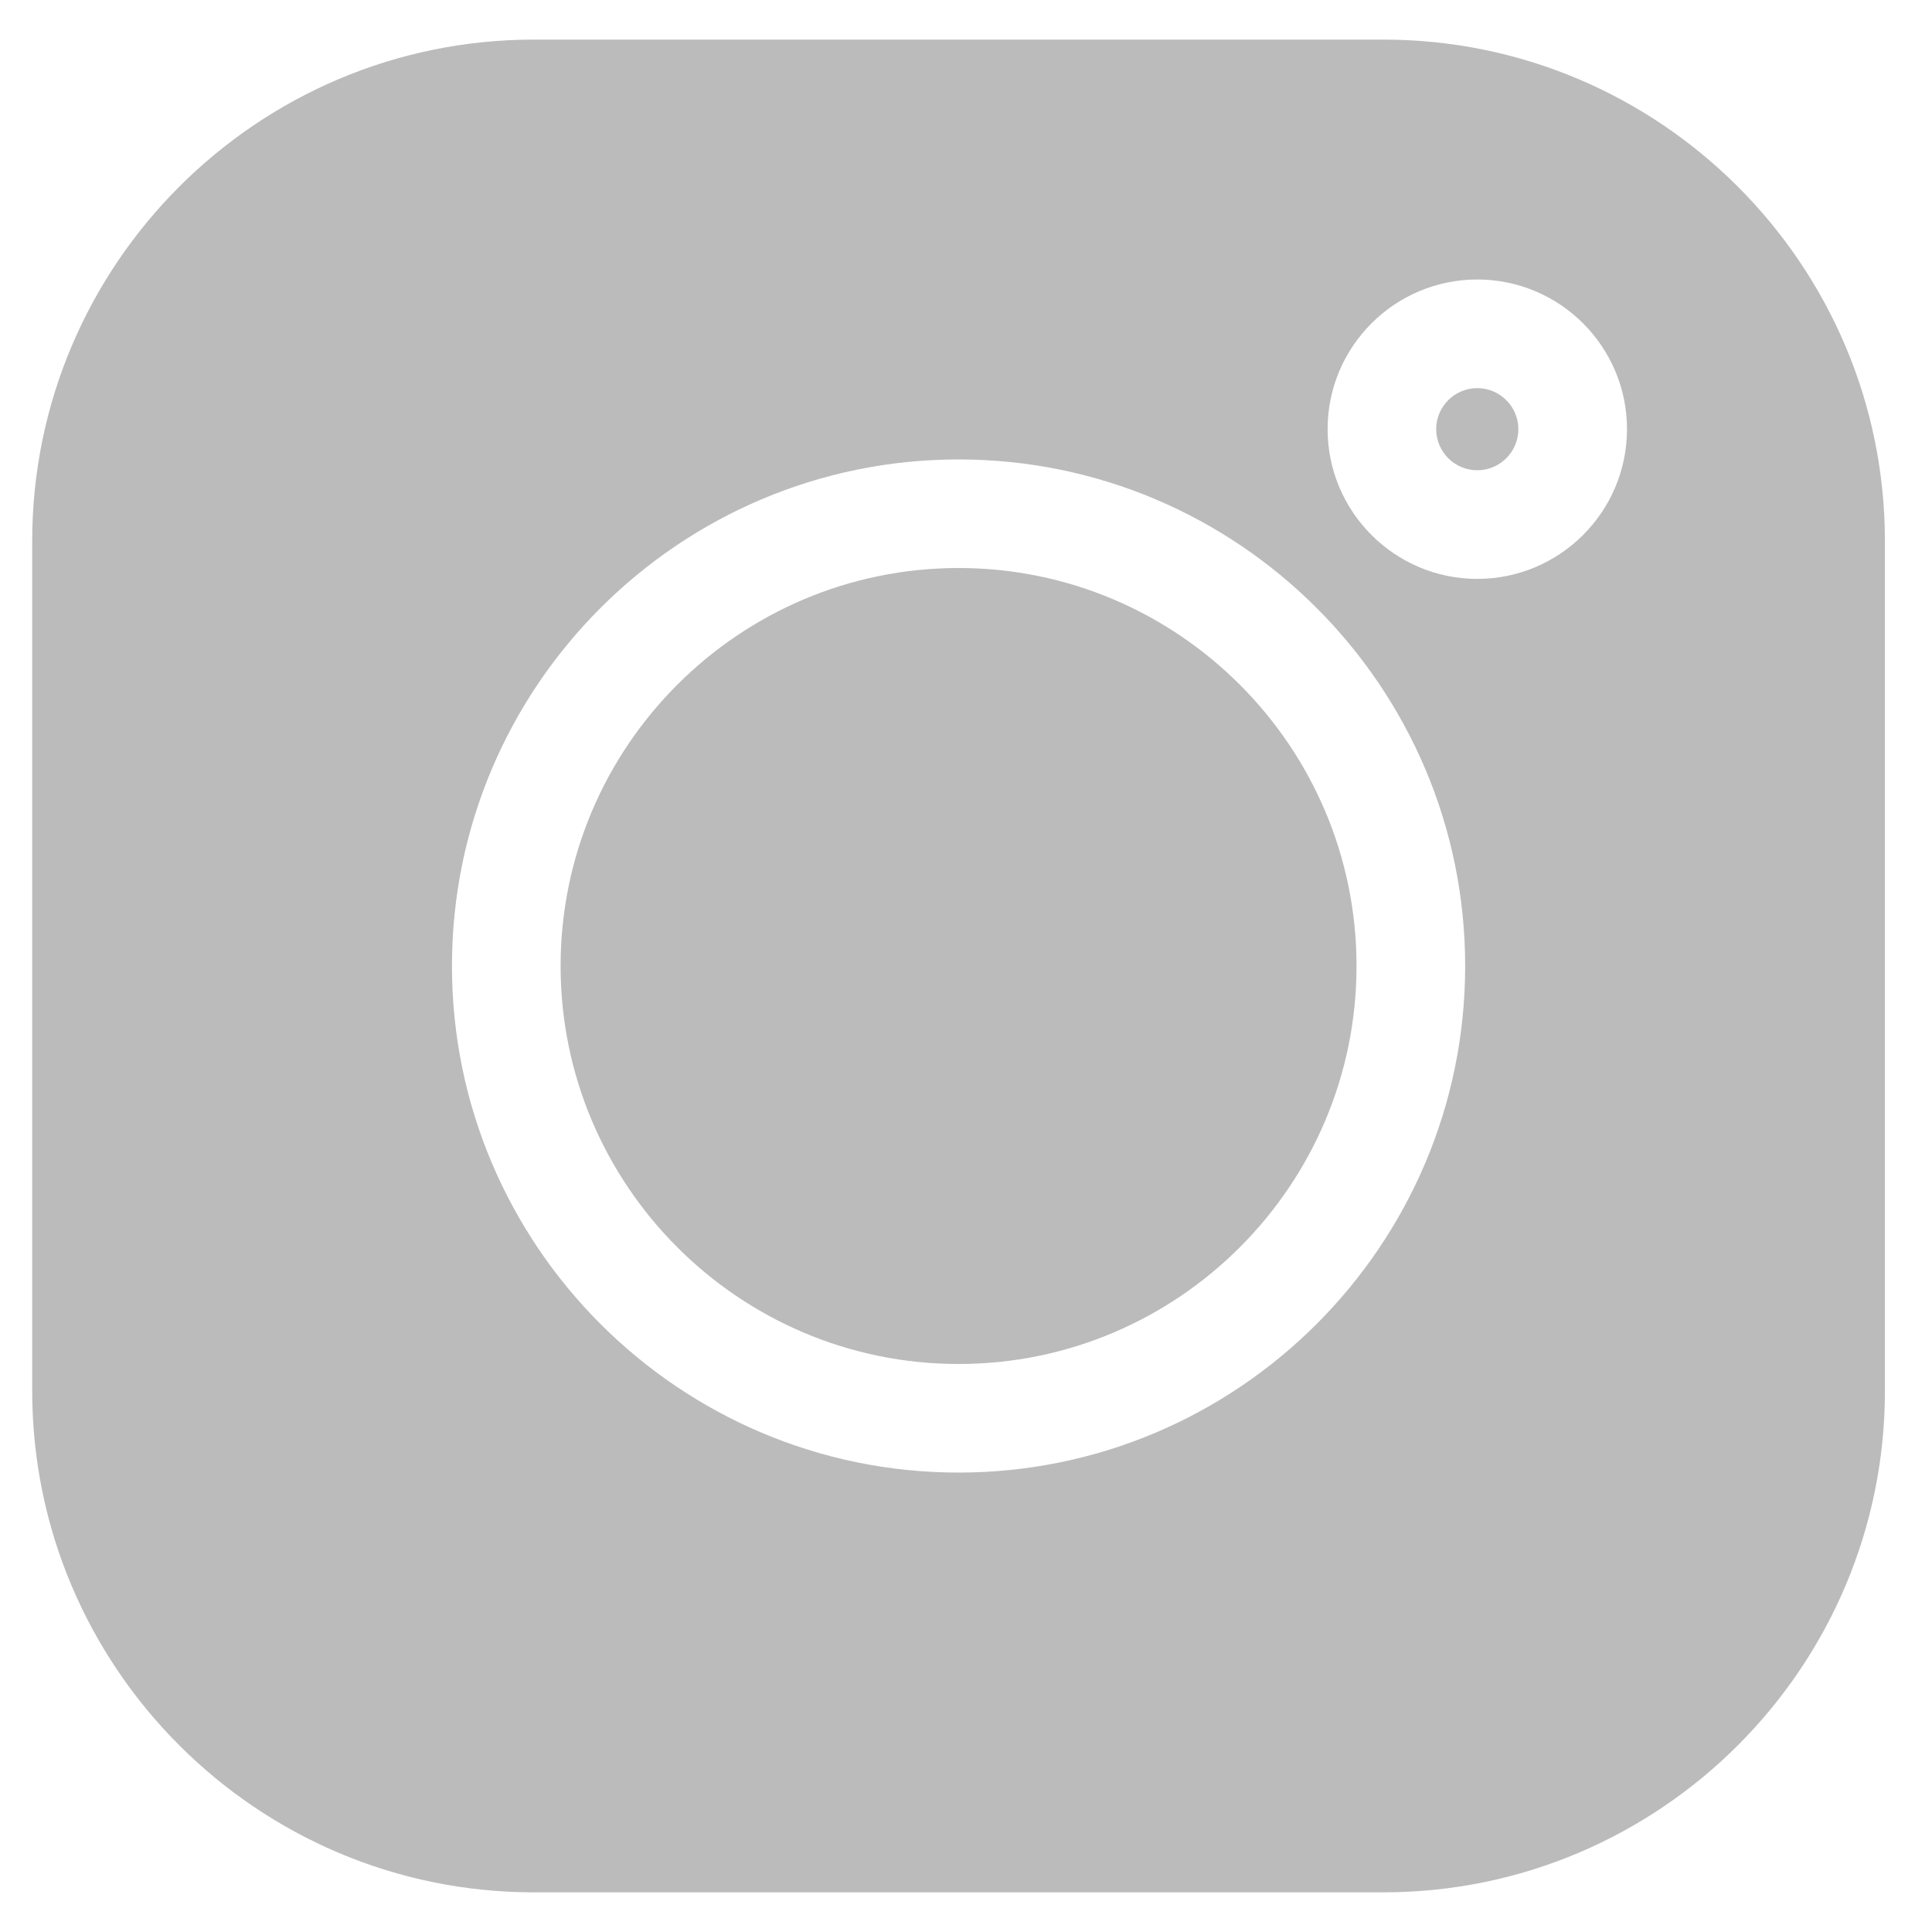 <svg width="30" height="30" viewBox="0 0 30 30" fill="none" xmlns="http://www.w3.org/2000/svg">
<g clip-path="url(#clip0)">
<path d="M21.482 0.615H8.288C3.993 0.615 0.5 4.109 0.5 8.403V21.597C0.5 25.891 3.993 29.384 8.288 29.384H21.482C25.776 29.384 29.269 25.891 29.269 21.597V8.403C29.269 4.109 25.776 0.615 21.482 0.615V0.615ZM14.885 22.866C10.547 22.866 7.018 19.337 7.018 15C7.018 10.662 10.547 7.134 14.885 7.134C19.222 7.134 22.751 10.662 22.751 15C22.751 19.337 19.222 22.866 14.885 22.866ZM22.939 8.989C21.657 8.989 20.615 7.946 20.615 6.664C20.615 5.382 21.657 4.34 22.939 4.34C24.221 4.34 25.264 5.382 25.264 6.664C25.264 7.946 24.221 8.989 22.939 8.989Z" fill="#BBBBBB"/>
<path d="M14.885 8.82C11.477 8.82 8.705 11.592 8.705 15C8.705 18.407 11.477 21.18 14.885 21.18C18.292 21.18 21.064 18.407 21.064 15C21.064 11.592 18.292 8.82 14.885 8.82Z" fill="#BBBBBB"/>
<path d="M22.939 6.027C22.587 6.027 22.301 6.313 22.301 6.664C22.301 7.016 22.587 7.302 22.939 7.302C23.291 7.302 23.577 7.016 23.577 6.664C23.577 6.313 23.291 6.027 22.939 6.027Z" fill="#BBBBBB"/>
</g>
<defs>
<clipPath id="clip0">
<path d="M0.5 0.615H29.269V29.385H0.5V0.615Z" fill="white"/>
</clipPath>
</defs>
</svg>
